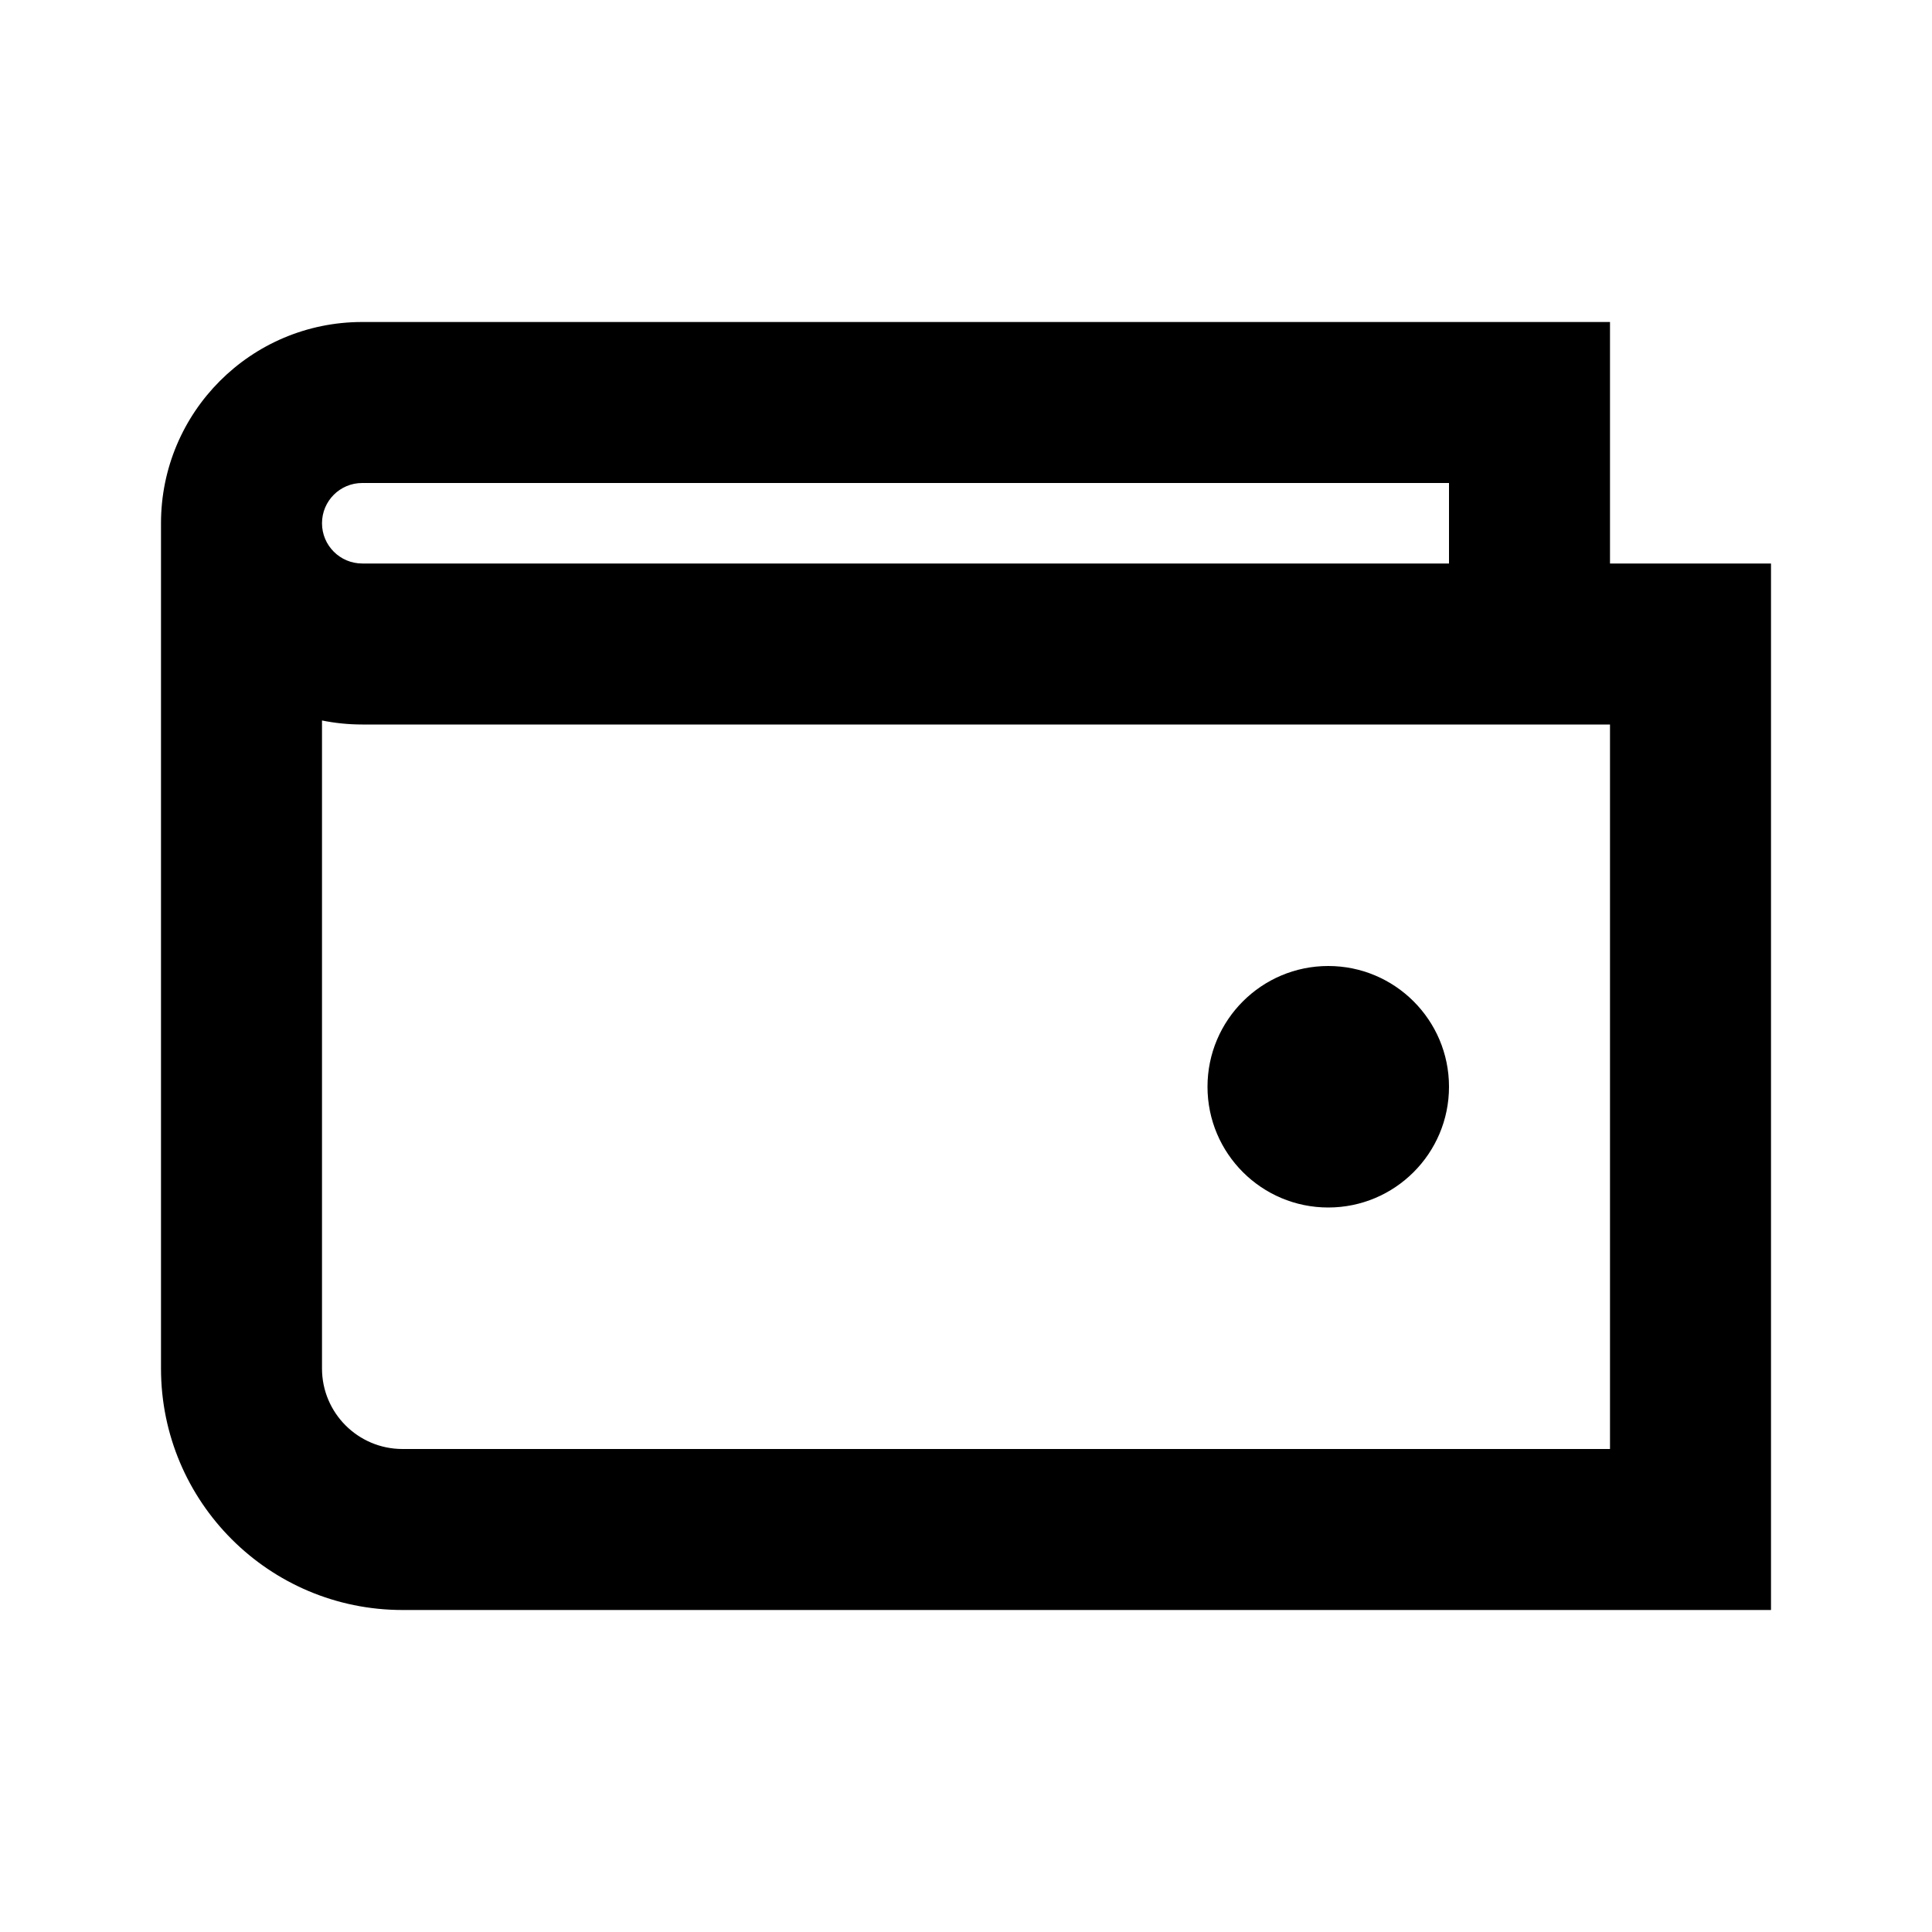 <svg width="24" height="24" viewBox="0 0 24 24" fill="none" xmlns="http://www.w3.org/2000/svg">
<path d="M4 7.5V6.5H2V7.5H4ZM19 5H20V4H19V5ZM21 8H22V7H21V8ZM21 19V20H22V19H21ZM16.4 12.5H15.4V14.5H16.4V12.5ZM16.6 14.5H17.6V12.5H16.6V14.5ZM4 17V7.5H2V17H4ZM5 18C4.448 18 4 17.552 4 17H2C2 18.657 3.343 20 5 20V18ZM19 4H4.499V6H19V4ZM4.5 9H21V7H4.5V9ZM20 8V19H22V8H20ZM18 5V7.5H20V5H18ZM2 6.5C2 7.881 3.119 9 4.5 9V7C4.224 7 4 6.776 4 6.5H2ZM4.499 4C3.117 4 2 5.121 2 6.5H4C4 6.223 4.224 6 4.499 6V4ZM16 13.5C16 13.224 16.224 13 16.5 13V15C17.328 15 18 14.328 18 13.5H16ZM16.5 13C16.776 13 17 13.224 17 13.5H15C15 14.328 15.672 15 16.5 15V13ZM17 13.5C17 13.776 16.776 14 16.5 14V12C15.672 12 15 12.672 15 13.5H17ZM16.5 14C16.224 14 16 13.776 16 13.5H18C18 12.672 17.328 12 16.5 12V14ZM16.4 14.5H16.6V12.5H16.4V14.5ZM21 18H5V20H21V18Z" fill="black"/>
</svg>

